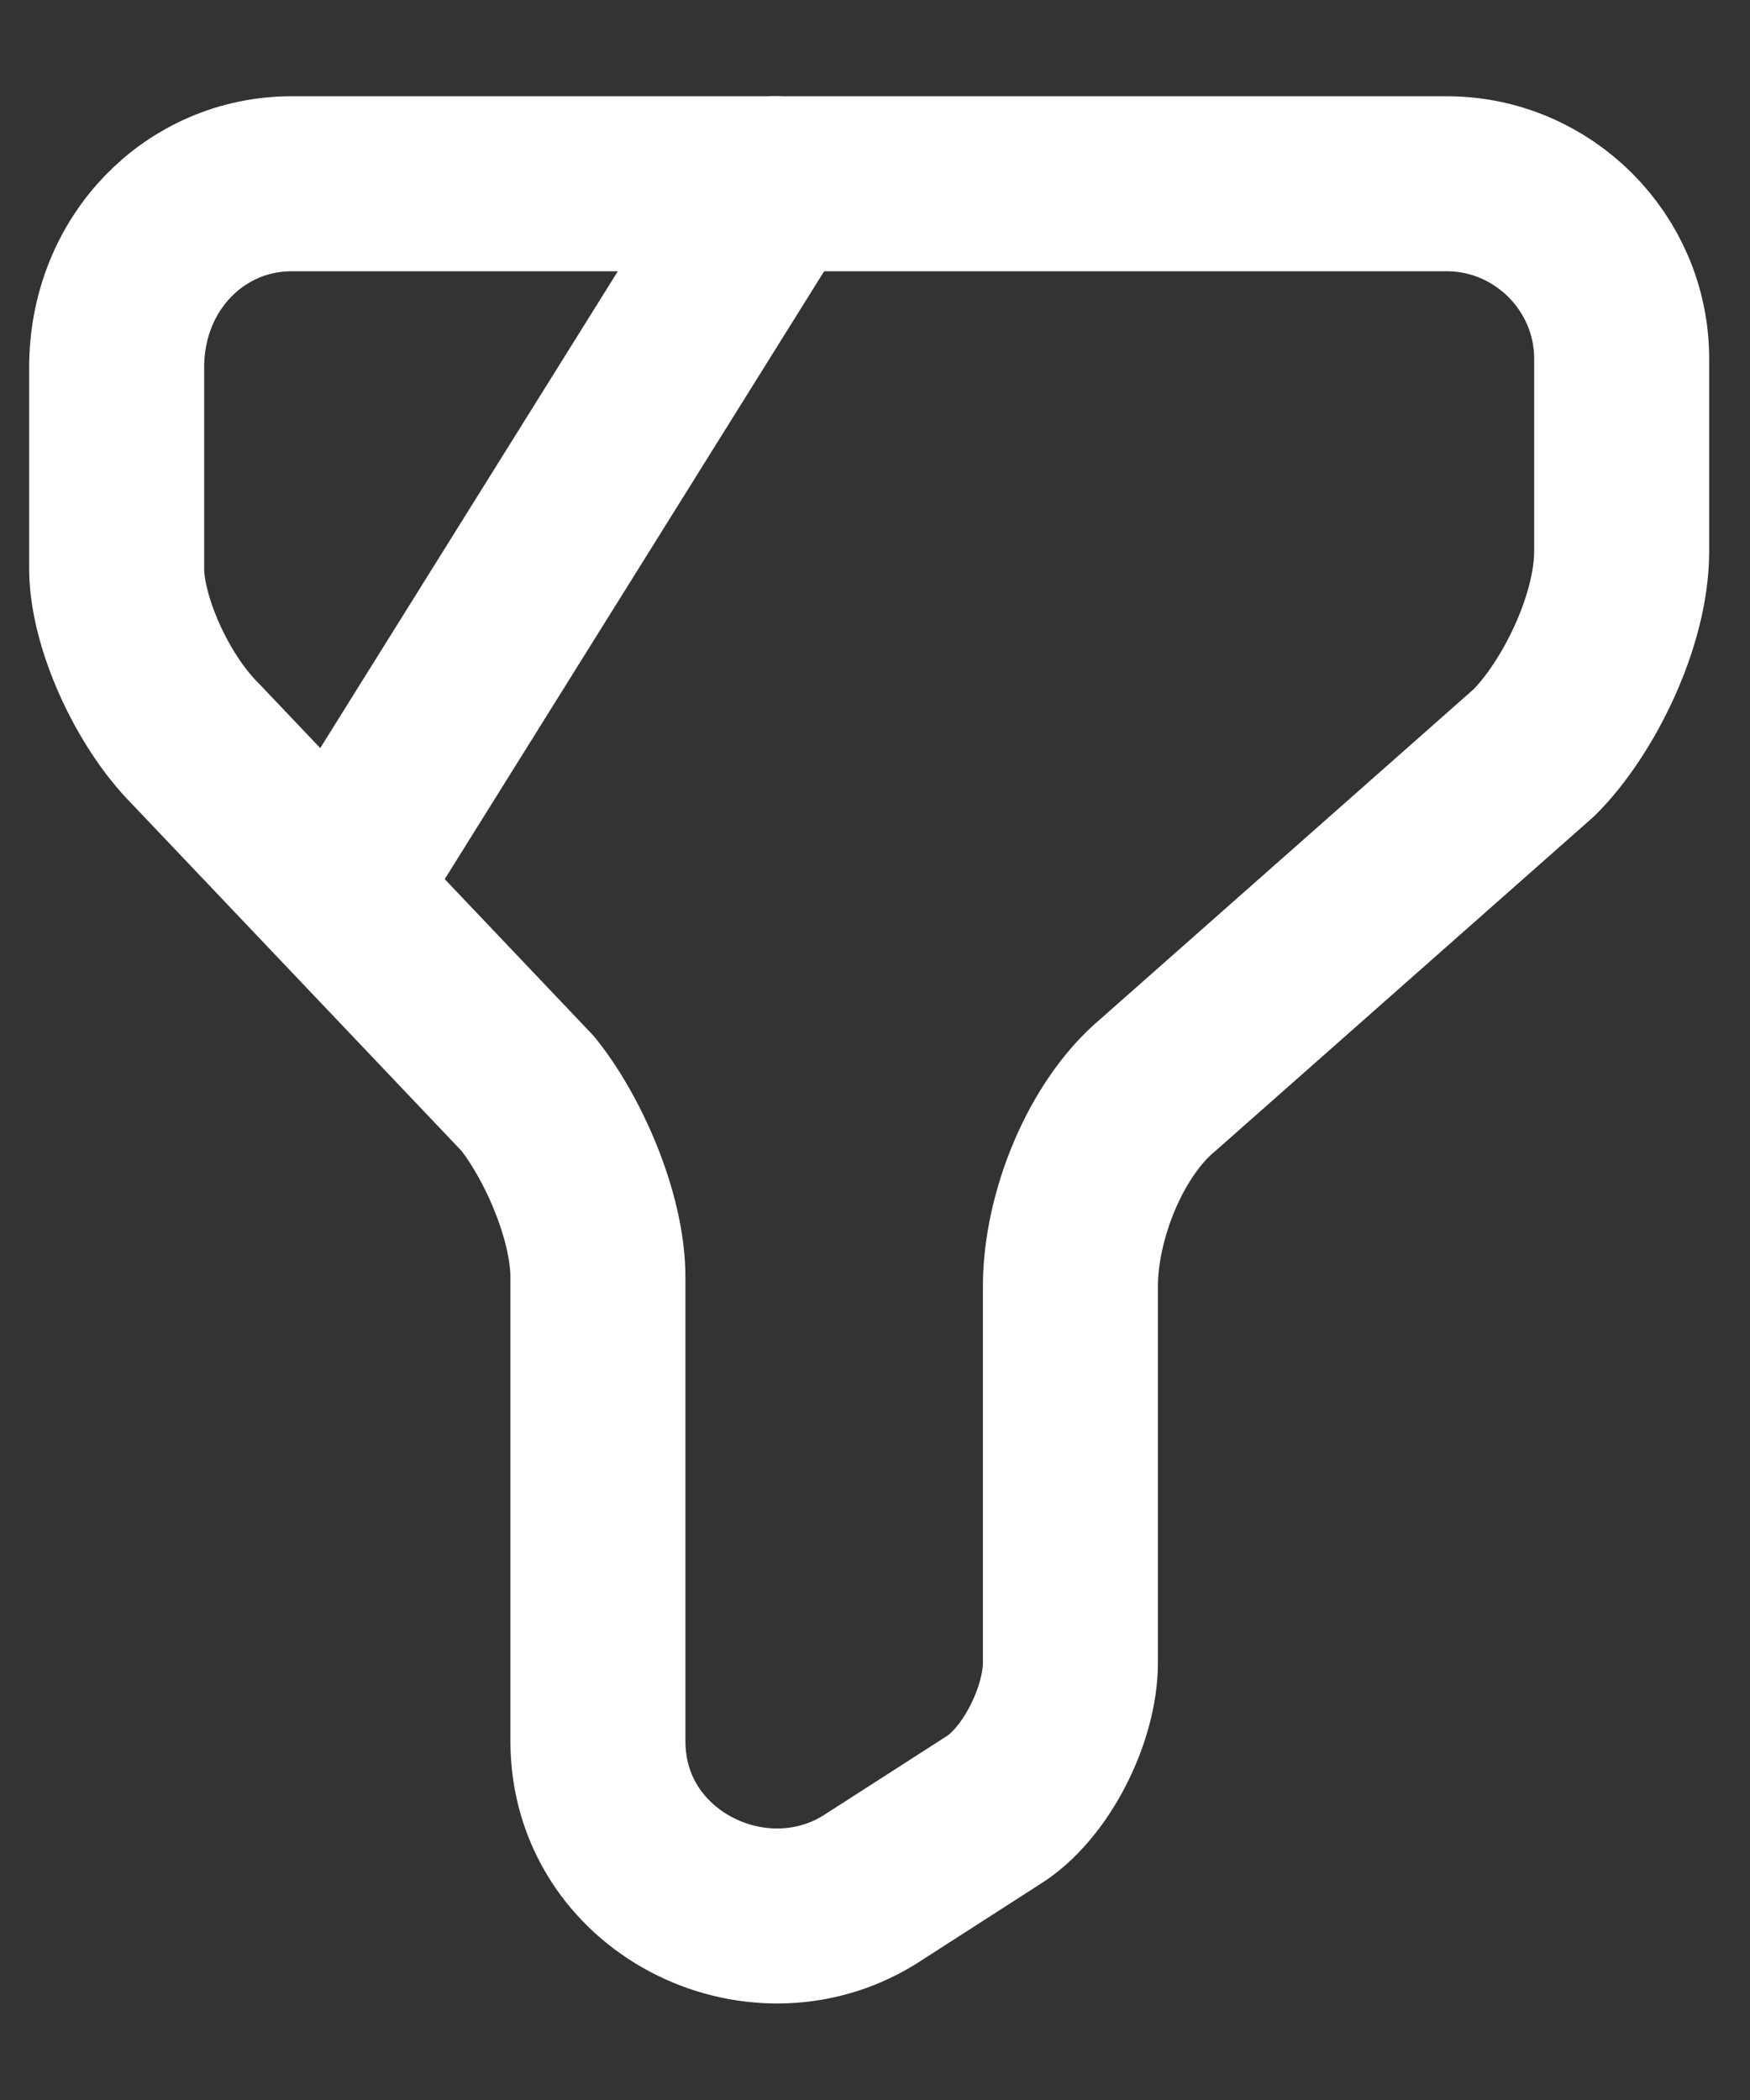 <svg width="15" height="18" viewBox="0 0 15 18" fill="none" xmlns="http://www.w3.org/2000/svg">
<rect x="0" y="0" width="15" height="18" fill="#333333" stroke="none"/>
<path d="M2.5 1.575H12.4C13.225 1.575 13.9 2.25 13.9 3.075V4.725C13.9 5.325 13.525 6.075 13.15 6.45L9.925 9.3C9.475 9.675 9.175 10.425 9.175 11.025V14.25C9.175 14.7 8.875 15.3 8.5 15.525L7.45 16.2C6.475 16.8 5.125 16.125 5.125 14.925V10.95C5.125 10.425 4.825 9.75 4.525 9.375L1.675 6.375C1.3 6 1 5.325 1 4.875V3.15C1 2.25 1.675 1.575 2.5 1.575Z" stroke="white" stroke-width="1.5" stroke-miterlimit="10" stroke-linecap="round" stroke-linejoin="round"/>
<path d="M6.648 1.575L2.95 7.5" stroke="white" stroke-width="1.5" stroke-miterlimit="10" stroke-linecap="round" stroke-linejoin="round"/>
</svg>
